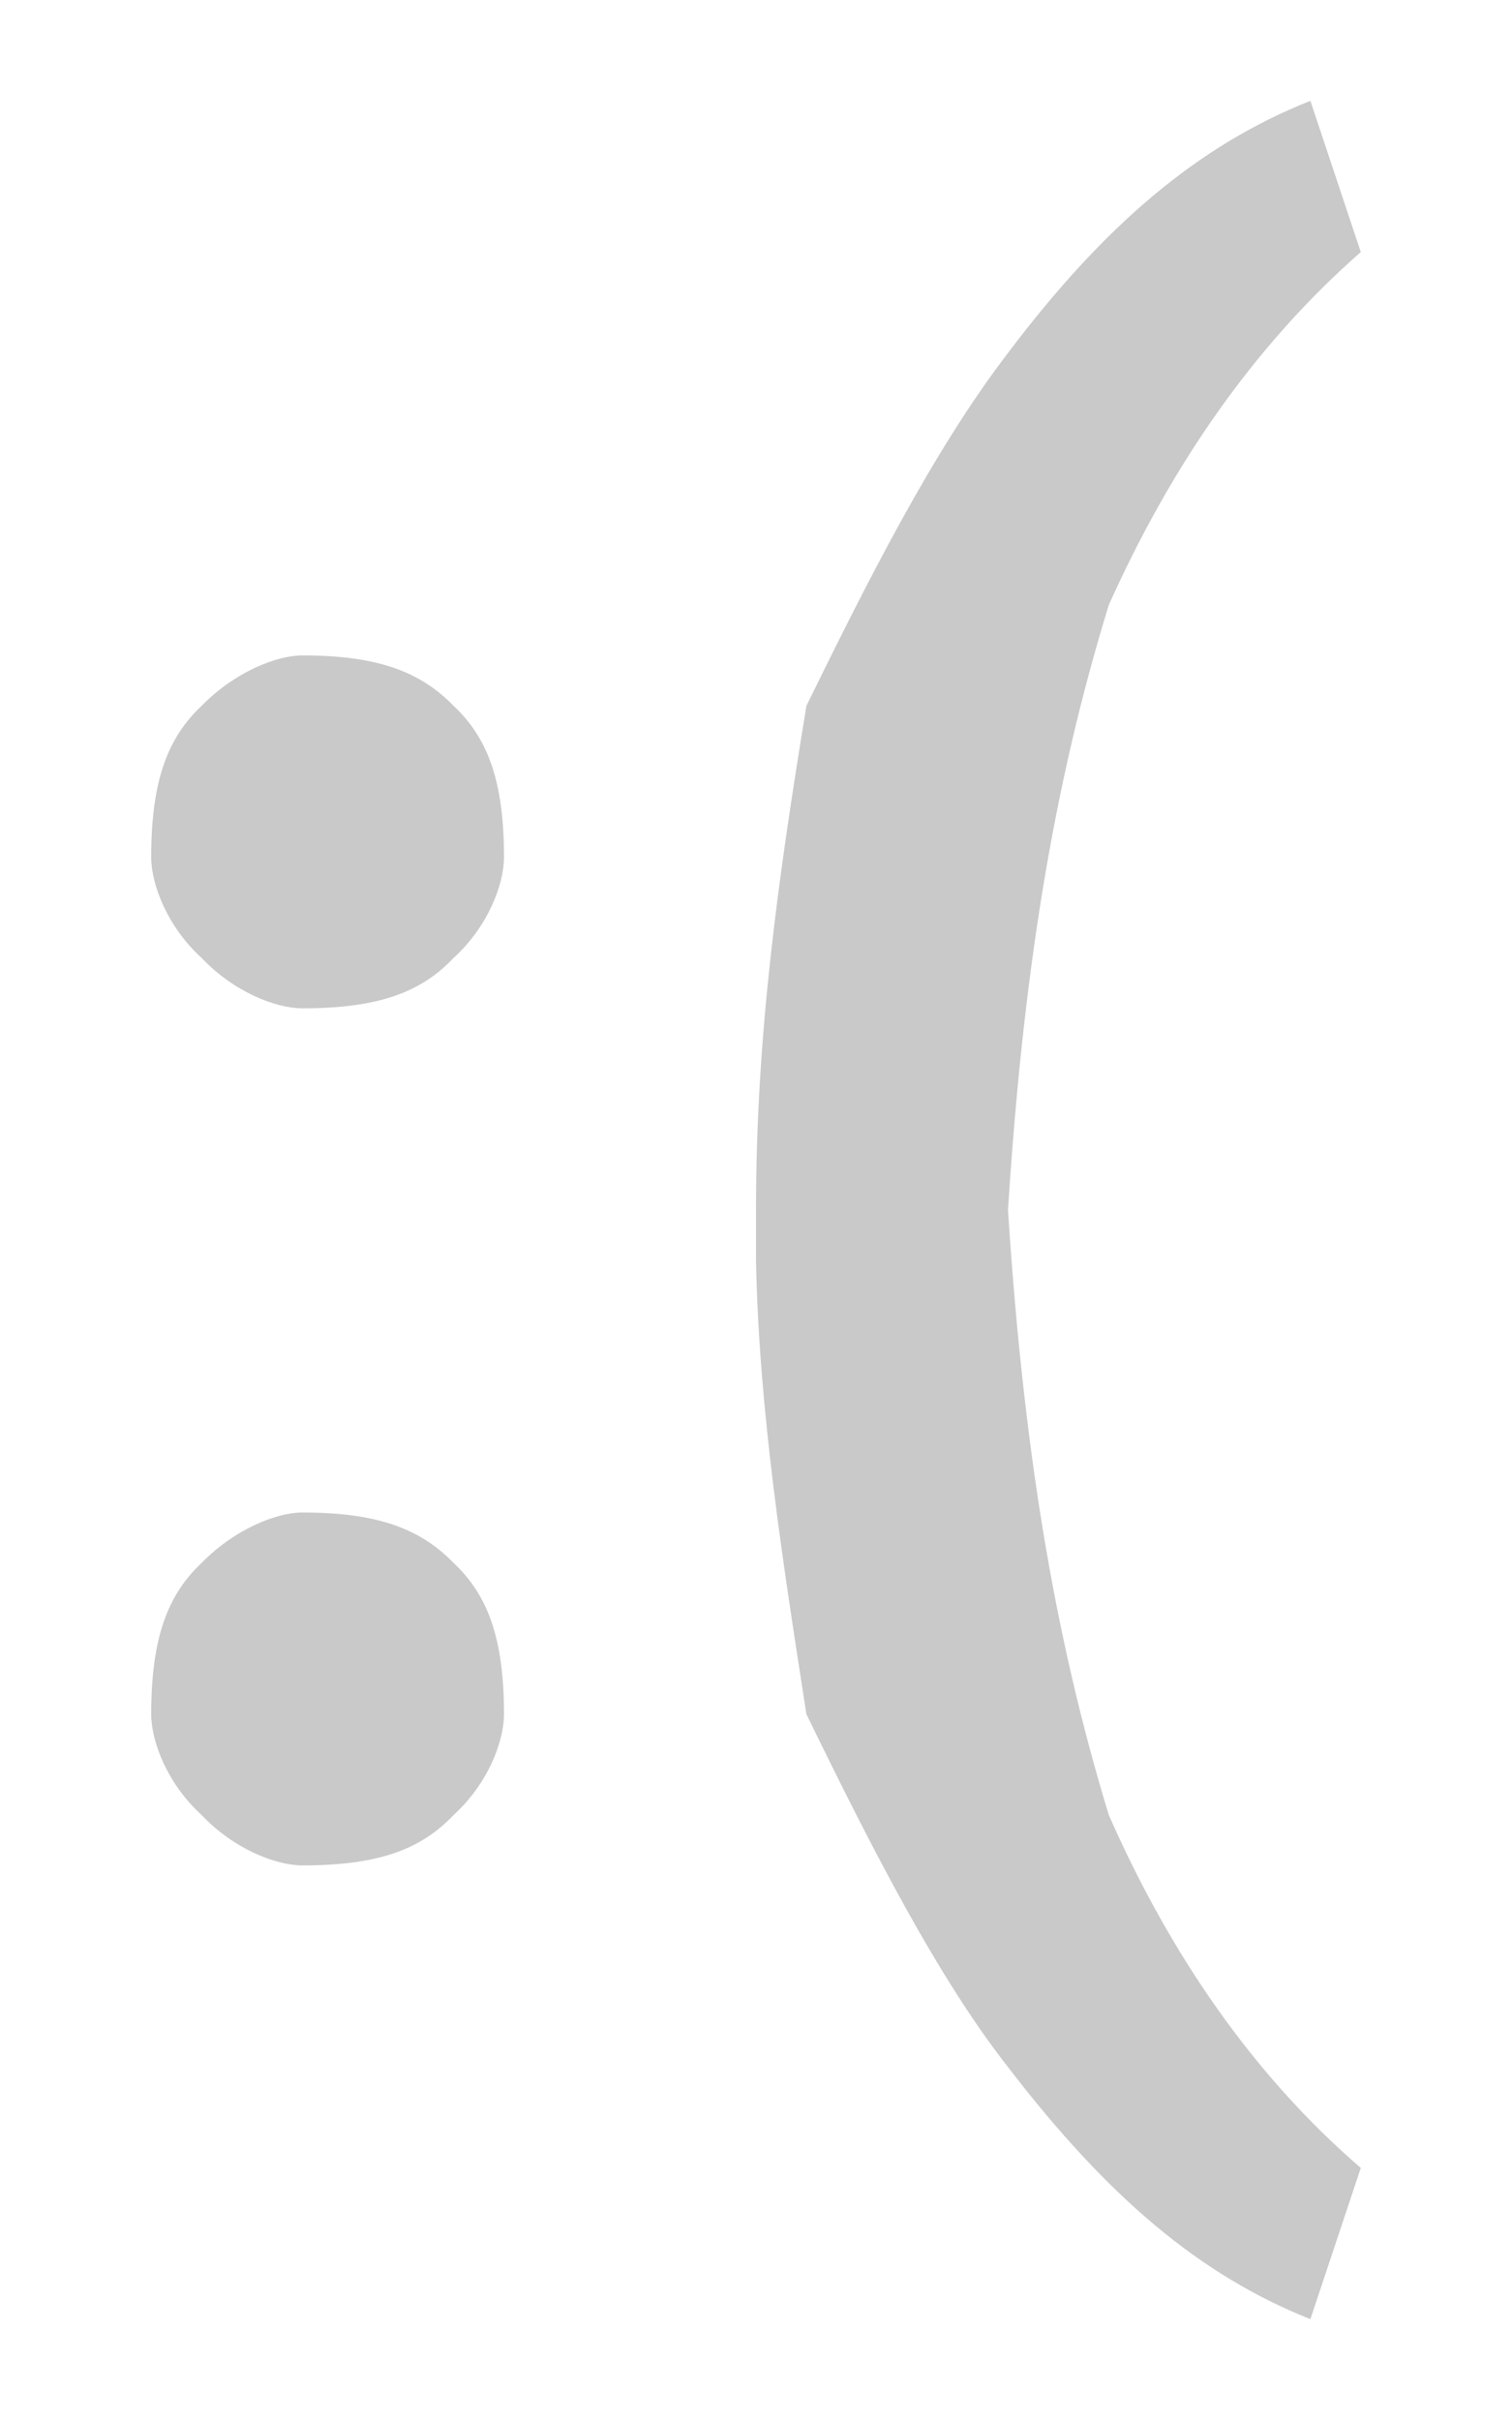 <svg width="30" height="48" xmlns="http://www.w3.org/2000/svg"><path d="M3 34c0-1.523.332-2.371 1-3 .659-.674 1.49-1 2-1 1.503 0 2.341.326 3 1 .668.629 1 1.477 1 3 0 .553-.328 1.39-1 2-.641.678-1.483 1-3 1-.524 0-1.359-.322-2-1-.672-.61-1-1.447-1-2zm0-17c0-1.523.332-2.371 1-3 .659-.674 1.49-1 2-1 1.503 0 2.341.326 3 1 .668.629 1 1.477 1 3 0 .553-.328 1.39-1 2-.641.678-1.483 1-3 1-.524 0-1.359-.322-2-1-.672-.61-1-1.447-1-2zm12 7c0-3.488.44-6.576 1-10 1.198-2.44 2.495-5.035 4-7 1.926-2.553 3.786-4.122 6-5l1 3c-2.105 1.844-3.748 4.21-5 7-1.112 3.611-1.703 7.35-2 12 .297 4.578.881 8.332 2 12 1.216 2.762 2.867 5.163 5 7l-1 3c-2.171-.864-3.998-2.39-6-5-1.386-1.767-2.68-4.291-4-7-.467-3.014-.942-6.002-1-9v-1z" fill="#4A4A4A" fill-rule="evenodd" opacity=".3"/></svg>